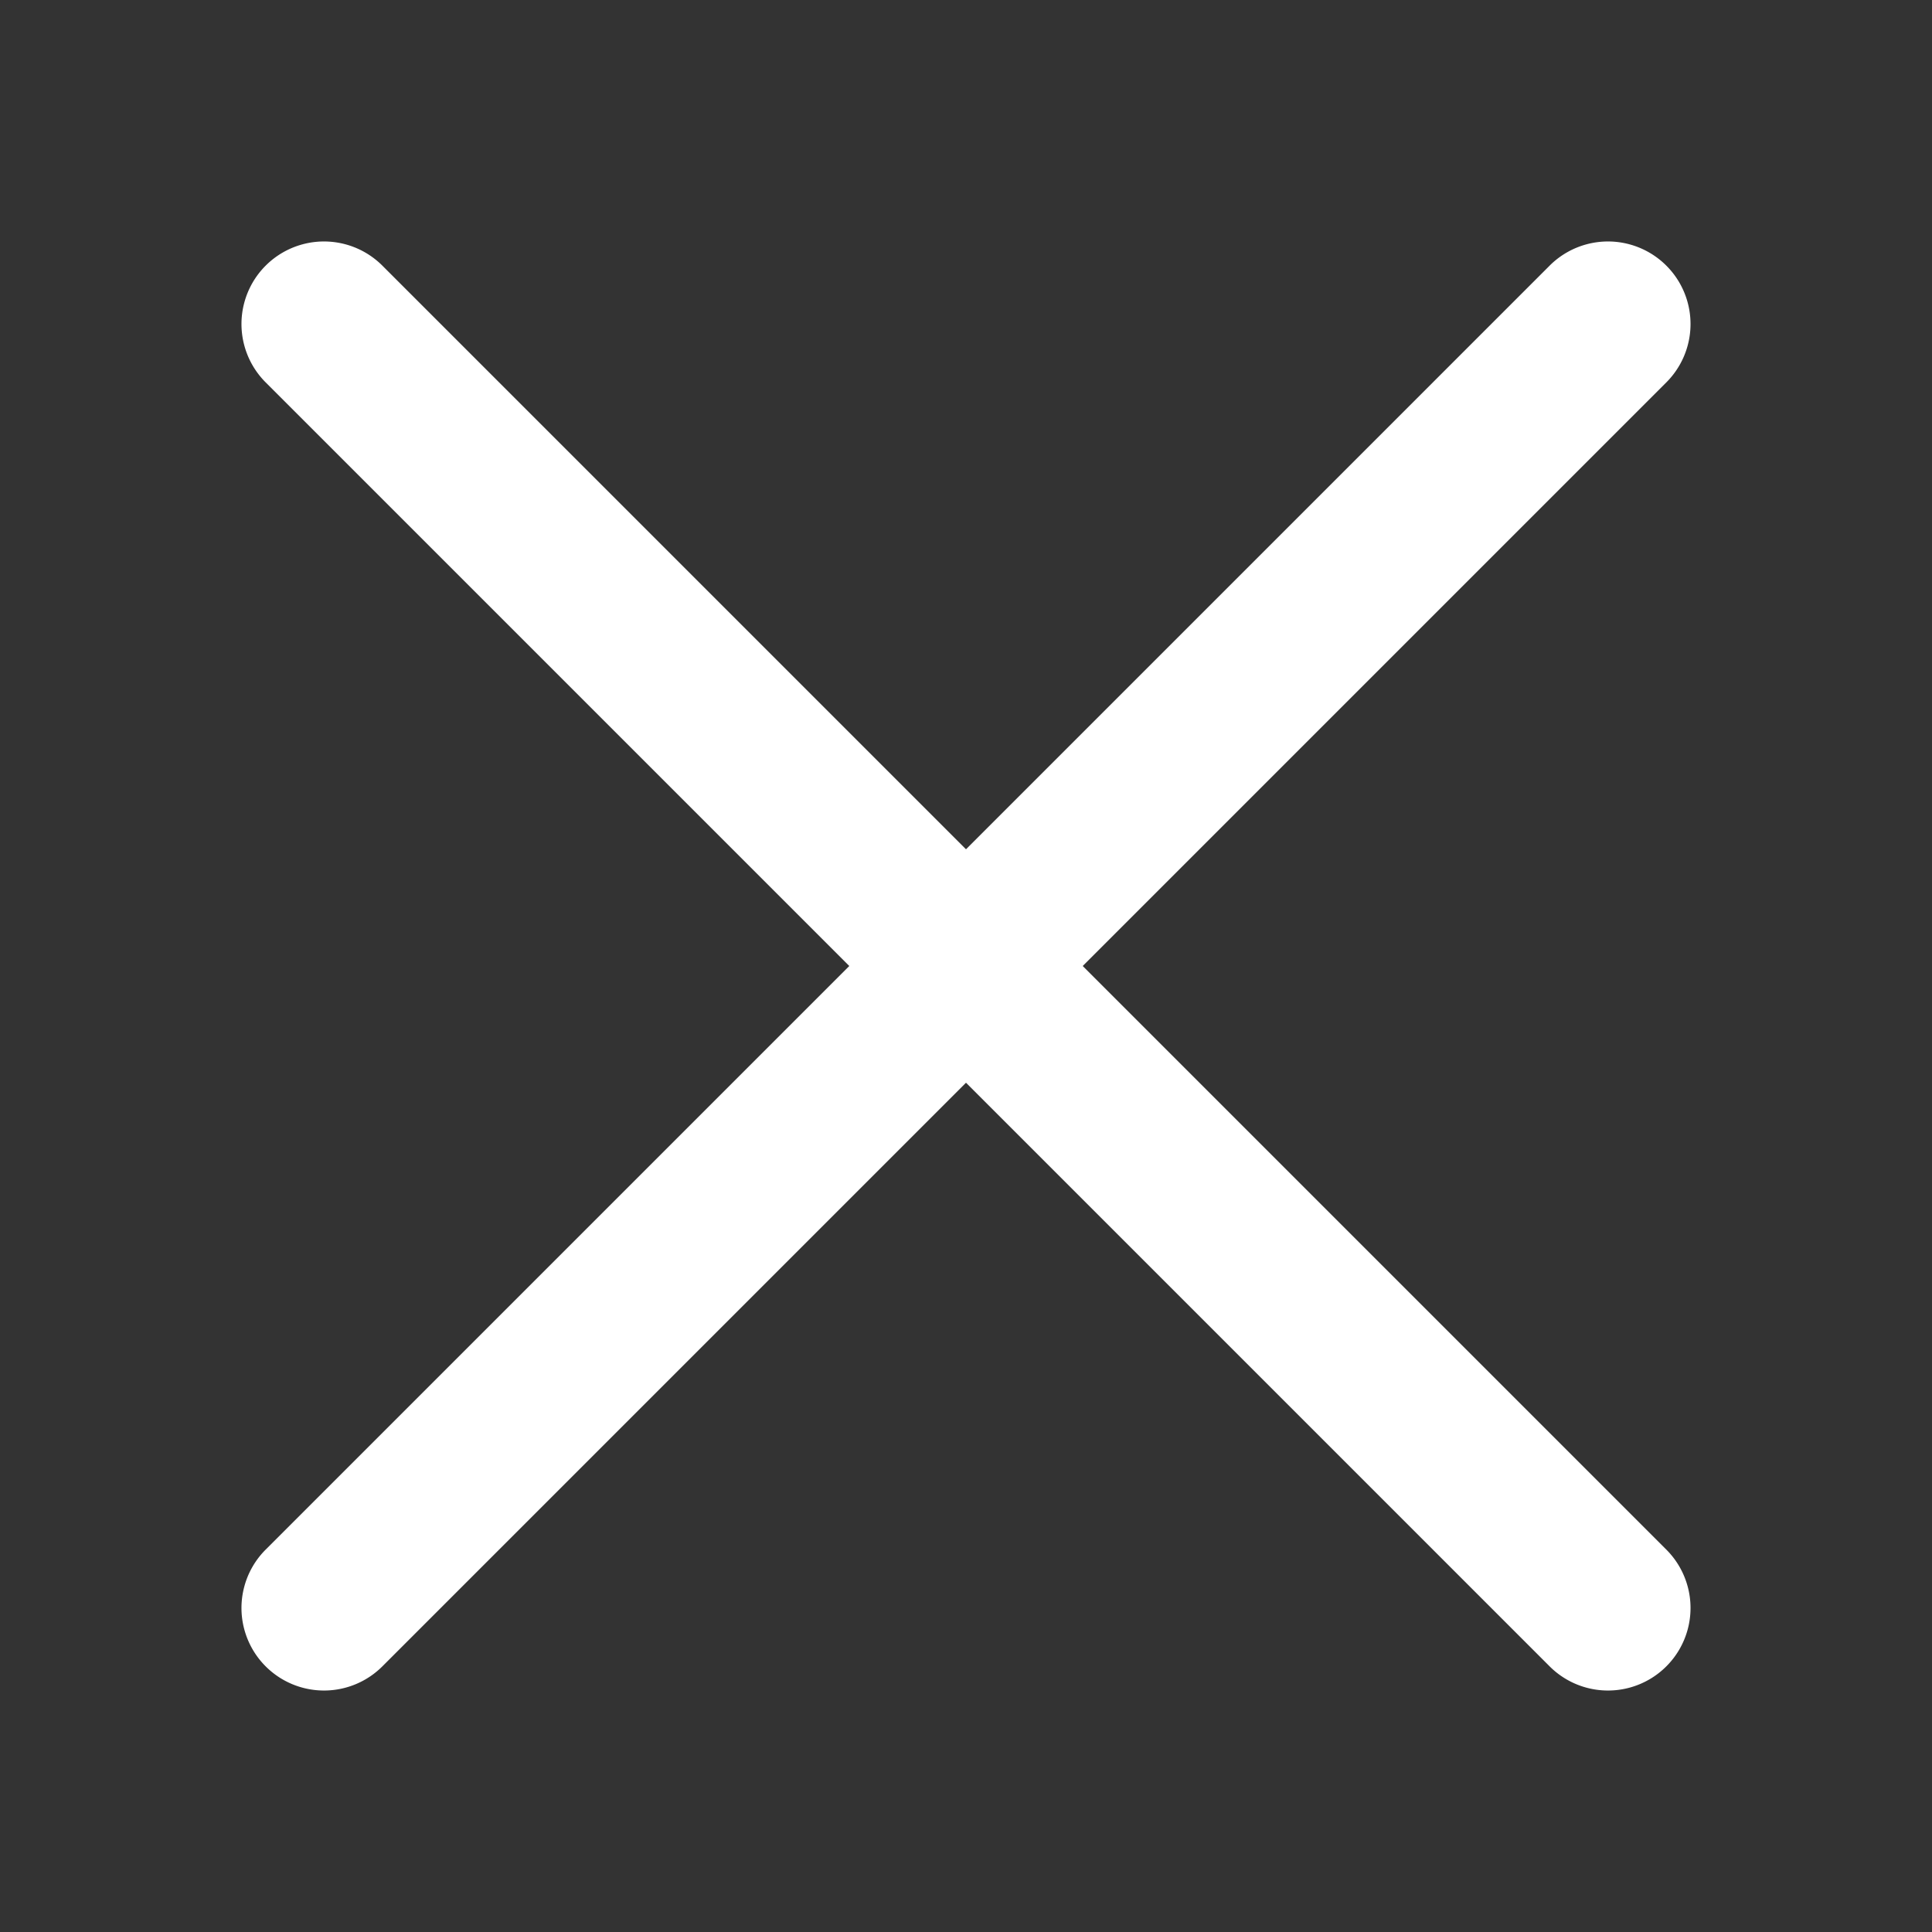 <svg xmlns="http://www.w3.org/2000/svg" width="24" height="24" viewBox="0 0 24 24">
    <rect x="0" y="0" width="24" height="24" fill="#333333" stroke="none"/>
    <g fill="none" fill-rule="evenodd">
        <path fill="none" d="M0 0h24v24H0z"/>
        <path fill="#fff" d="M12 10.55l7.25-7.25a1.025 1.025 0 0 1 1.45 1.45L13.45 12l7.25 7.25a1.025 1.025 0 1 1-1.45 1.45L12 13.45 4.75 20.7a1.025 1.025 0 1 1-1.45-1.45L10.55 12 3.3 4.75A1.025 1.025 0 0 1 4.75 3.3L12 10.55z"/>
    </g>
</svg>
